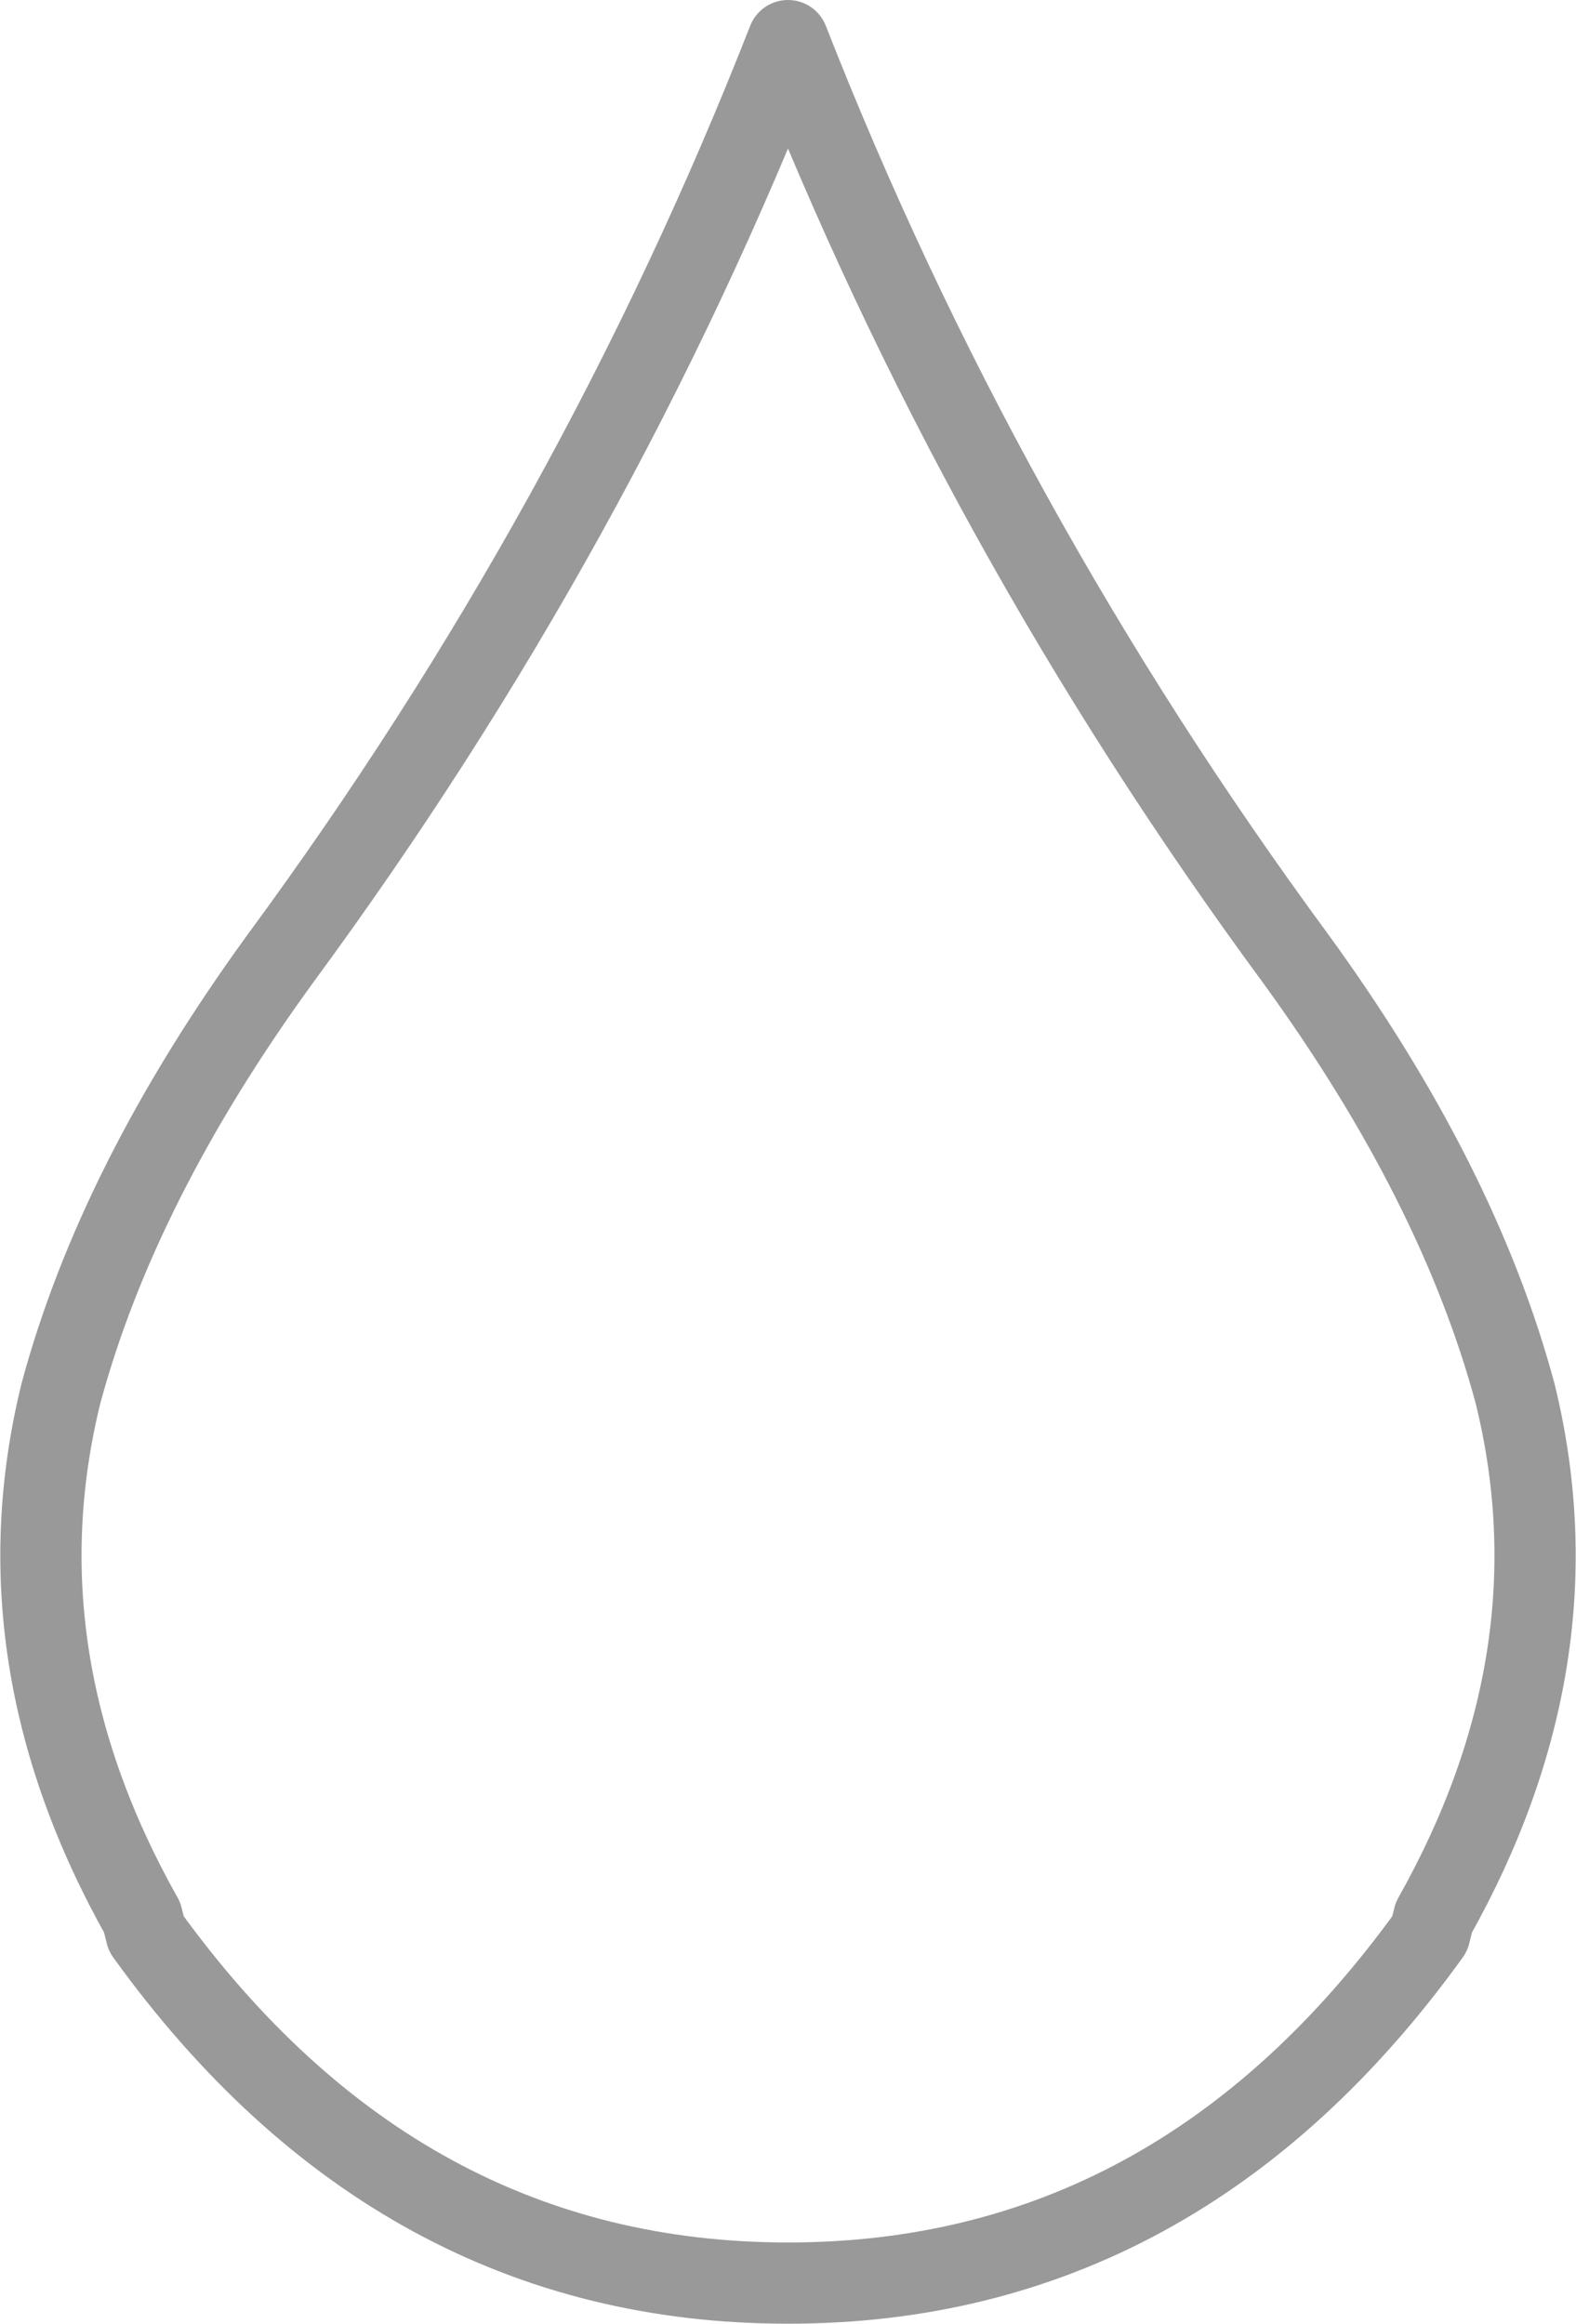 <?xml version="1.0" encoding="UTF-8" standalone="no"?>
<svg xmlns:xlink="http://www.w3.org/1999/xlink" height="28.6px" width="19.4px" xmlns="http://www.w3.org/2000/svg">
  <g transform="matrix(1.0, 0.0, 0.0, 1.0, -390.25, -246.25)">
    <path d="M407.9 269.85 L407.85 270.05 Q404.75 274.35 399.95 274.35 395.15 274.35 392.05 270.05 L392.0 269.85 Q390.2 266.65 391.0 263.4 391.7 260.8 393.7 258.05 397.6 252.75 399.95 246.75 402.3 252.75 406.2 258.05 408.2 260.8 408.9 263.4 409.7 266.65 407.9 269.85 Z" fill="none" stroke="#333333" stroke-linecap="round" stroke-linejoin="round" stroke-opacity="0.498" stroke-width="1.0"/>
  </g>
</svg>

